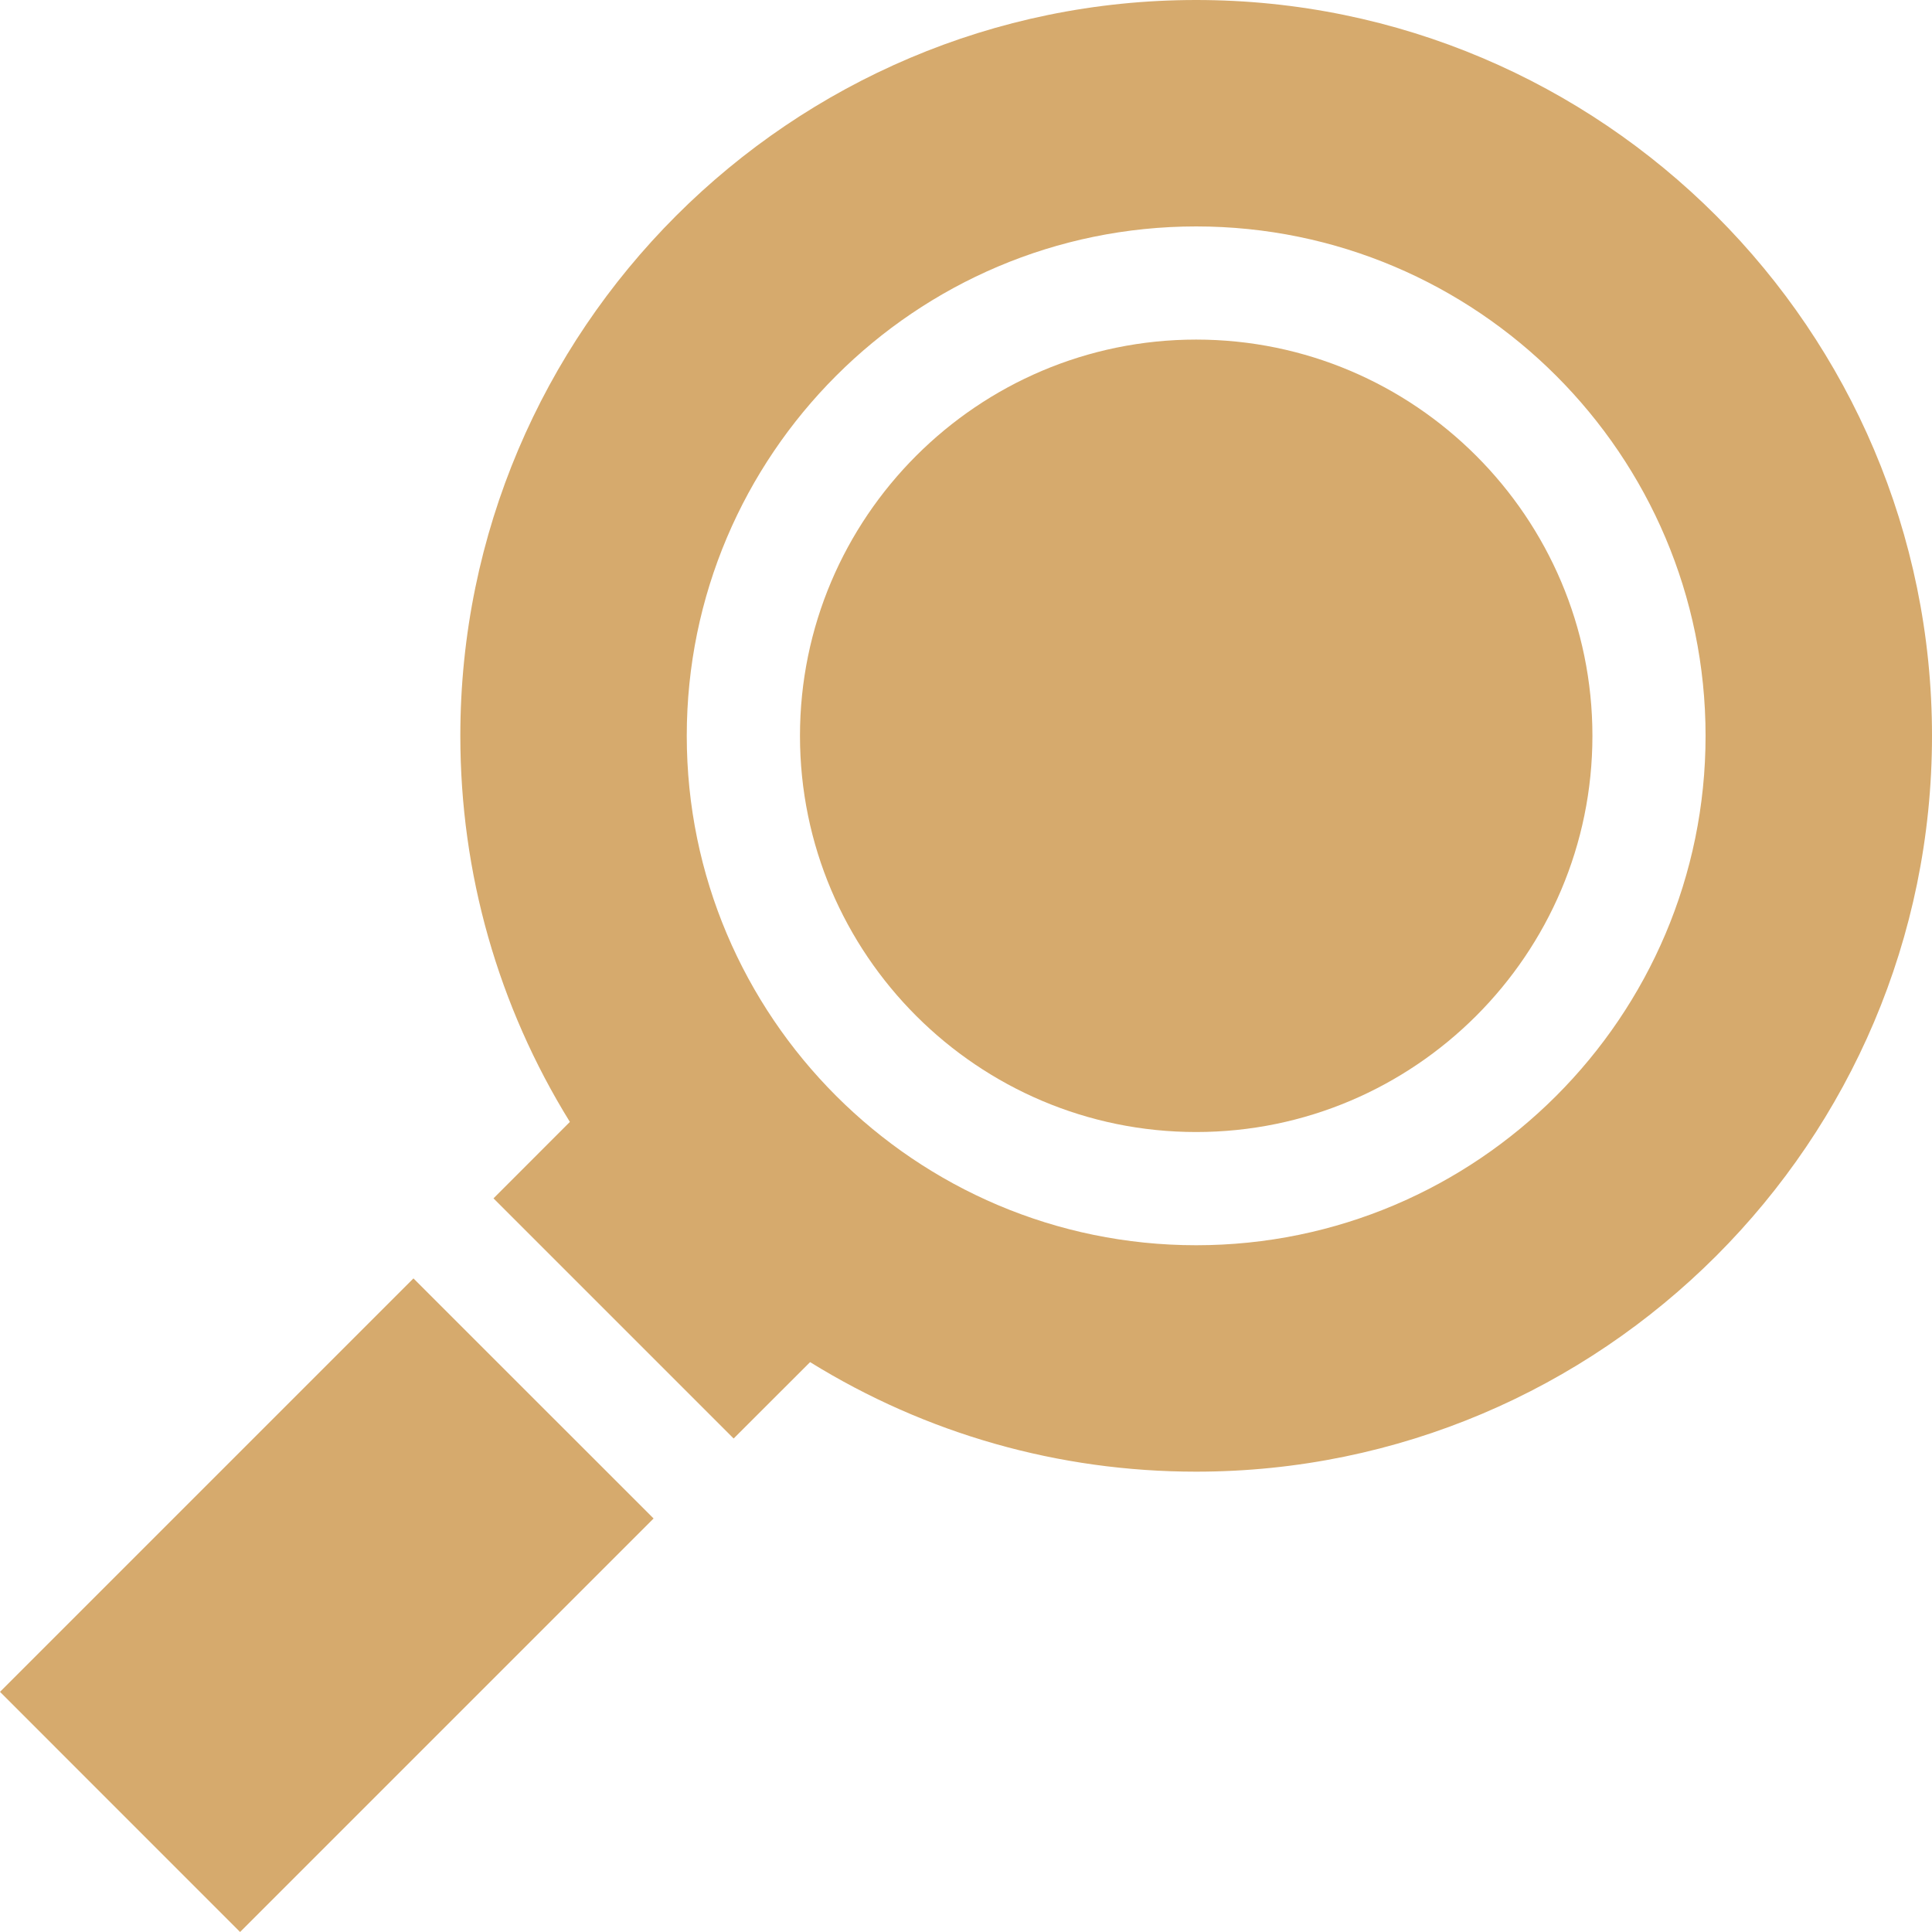 <svg width="30" height="30" viewBox="0 0 30 30" fill="none" xmlns="http://www.w3.org/2000/svg">
<path d="M10.149 23.579L6.42 19.851L0 26.271L3.728 30L10.149 23.579Z" fill="#D6AA6D"/>
<path d="M18.574 17.578C21.966 17.578 24.727 14.818 24.727 11.426C24.727 8.034 21.966 5.273 18.574 5.273C15.182 5.273 12.422 8.034 12.422 11.426C12.422 14.818 15.182 17.578 18.574 17.578Z" fill="#D6AA6D"/>
<path d="M7.663 18.608L11.392 22.337L12.579 21.151C14.38 22.265 16.438 22.852 18.574 22.852C24.874 22.852 30 17.726 30 11.426C30 5.126 24.874 0 18.574 0C12.274 0 7.148 5.126 7.148 11.426C7.148 13.562 7.735 15.62 8.849 17.421L7.663 18.608ZM18.574 3.516C22.936 3.516 26.484 7.064 26.484 11.426C26.484 15.788 22.936 19.336 18.574 19.336C14.212 19.336 10.664 15.788 10.664 11.426C10.664 7.064 14.212 3.516 18.574 3.516Z" fill="#D6AA6D"/>
</svg>

